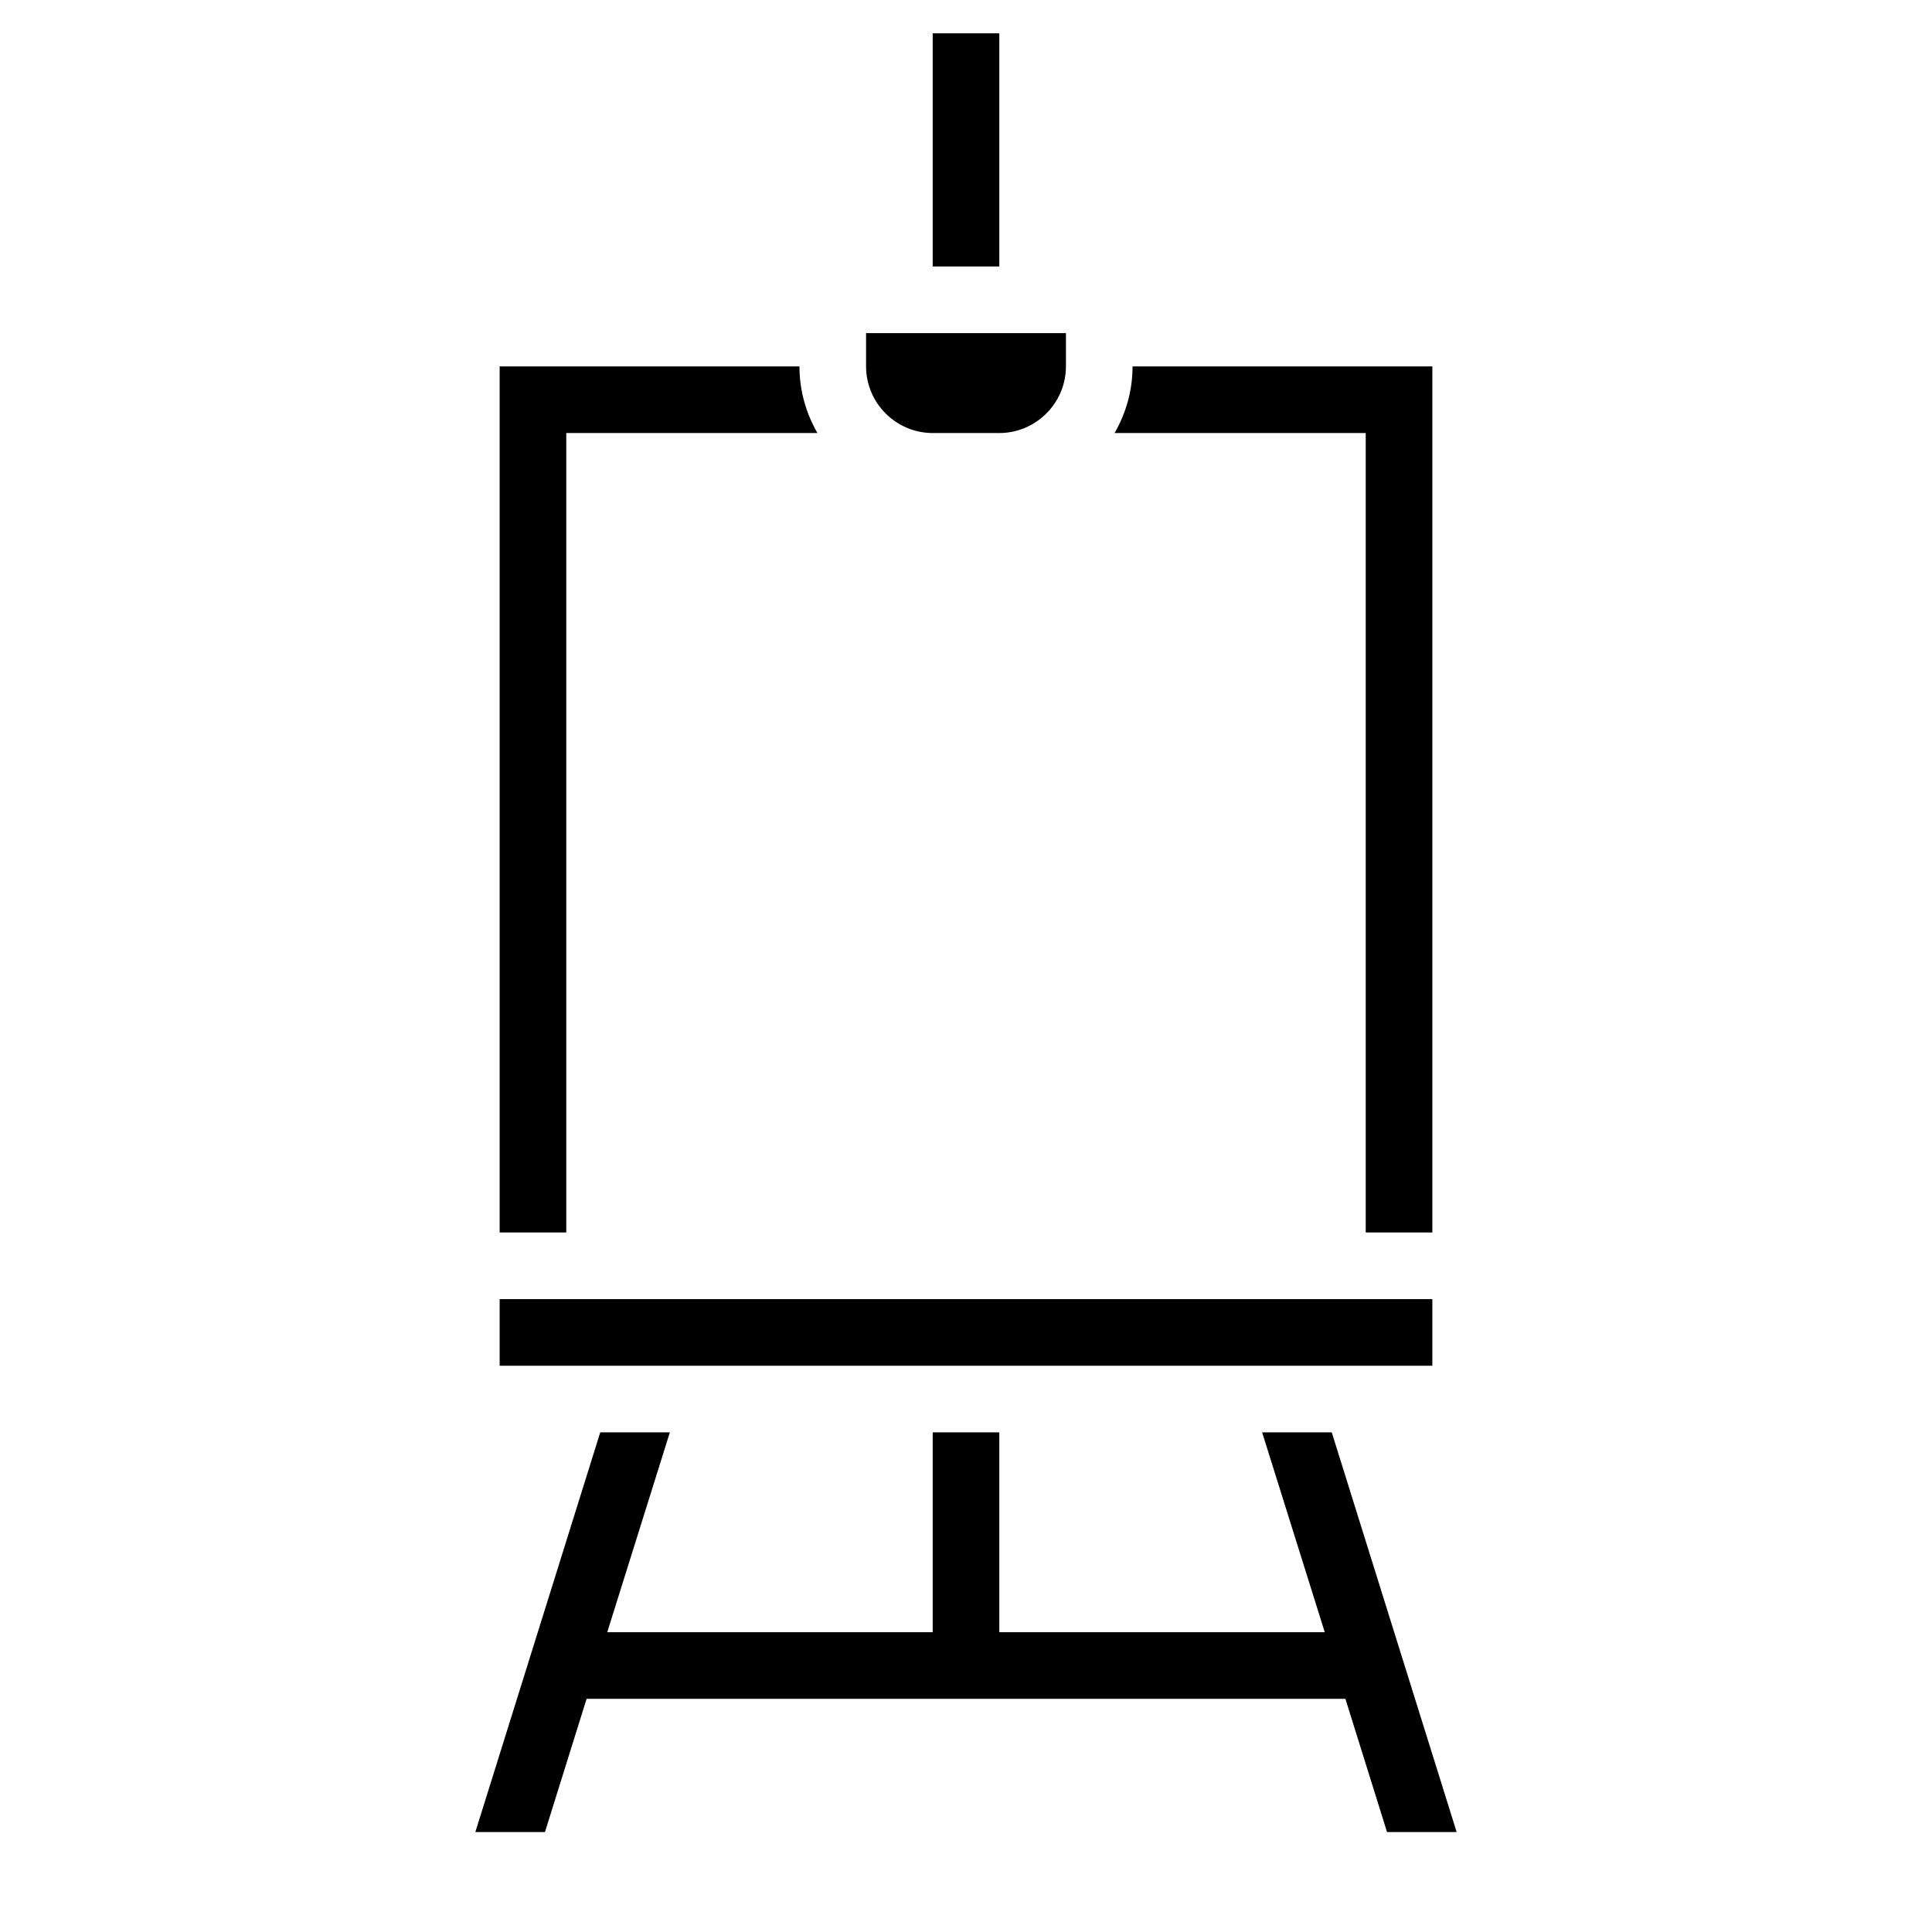 <?xml version="1.0" encoding="UTF-8"?>
<!DOCTYPE svg PUBLIC "-//W3C//DTD SVG 1.1//EN" "http://www.w3.org/Graphics/SVG/1.1/DTD/svg11.dtd">
<svg xmlns="http://www.w3.org/2000/svg" xml:space="preserve" width="580px" height="580px" shape-rendering="geometricPrecision" text-rendering="geometricPrecision" image-rendering="optimizeQuality" fill-rule="nonzero" clip-rule="nonzero" viewBox="0 0 5800 5800" xmlns:xlink="http://www.w3.org/1999/xlink">
	<title>easel icon</title>
	<desc>easel icon from the IconExperience.com I-Collection. Copyright by INCORS GmbH (www.incors.com).</desc>
	<path id="curve0" d="M1500 3900l2800 0 0 200 -2800 0 0 -200zm1100 -2900l600 0 0 100c0,110 -90,200 -200,200l-200 0c-110,0 -200,-90 -200,-200l0 -100zm-777 3900l977 0 0 -600 200 0 0 600 977 0 -188 -600 209 0 375 1200 -209 0 -125 -400 -2278 0 -125 400 -209 0 375 -1200 209 0 -188 600zm-323 -1200l0 -2600 900 0c0,73 20,141 54,200l-754 0 0 2400 -200 0zm2600 0l0 -2400 -754 0c34,-59 54,-127 54,-200l900 0 0 2600 -200 0zm-1300 -2900l0 -700 200 0 0 700 -200 0z"/>
</svg>